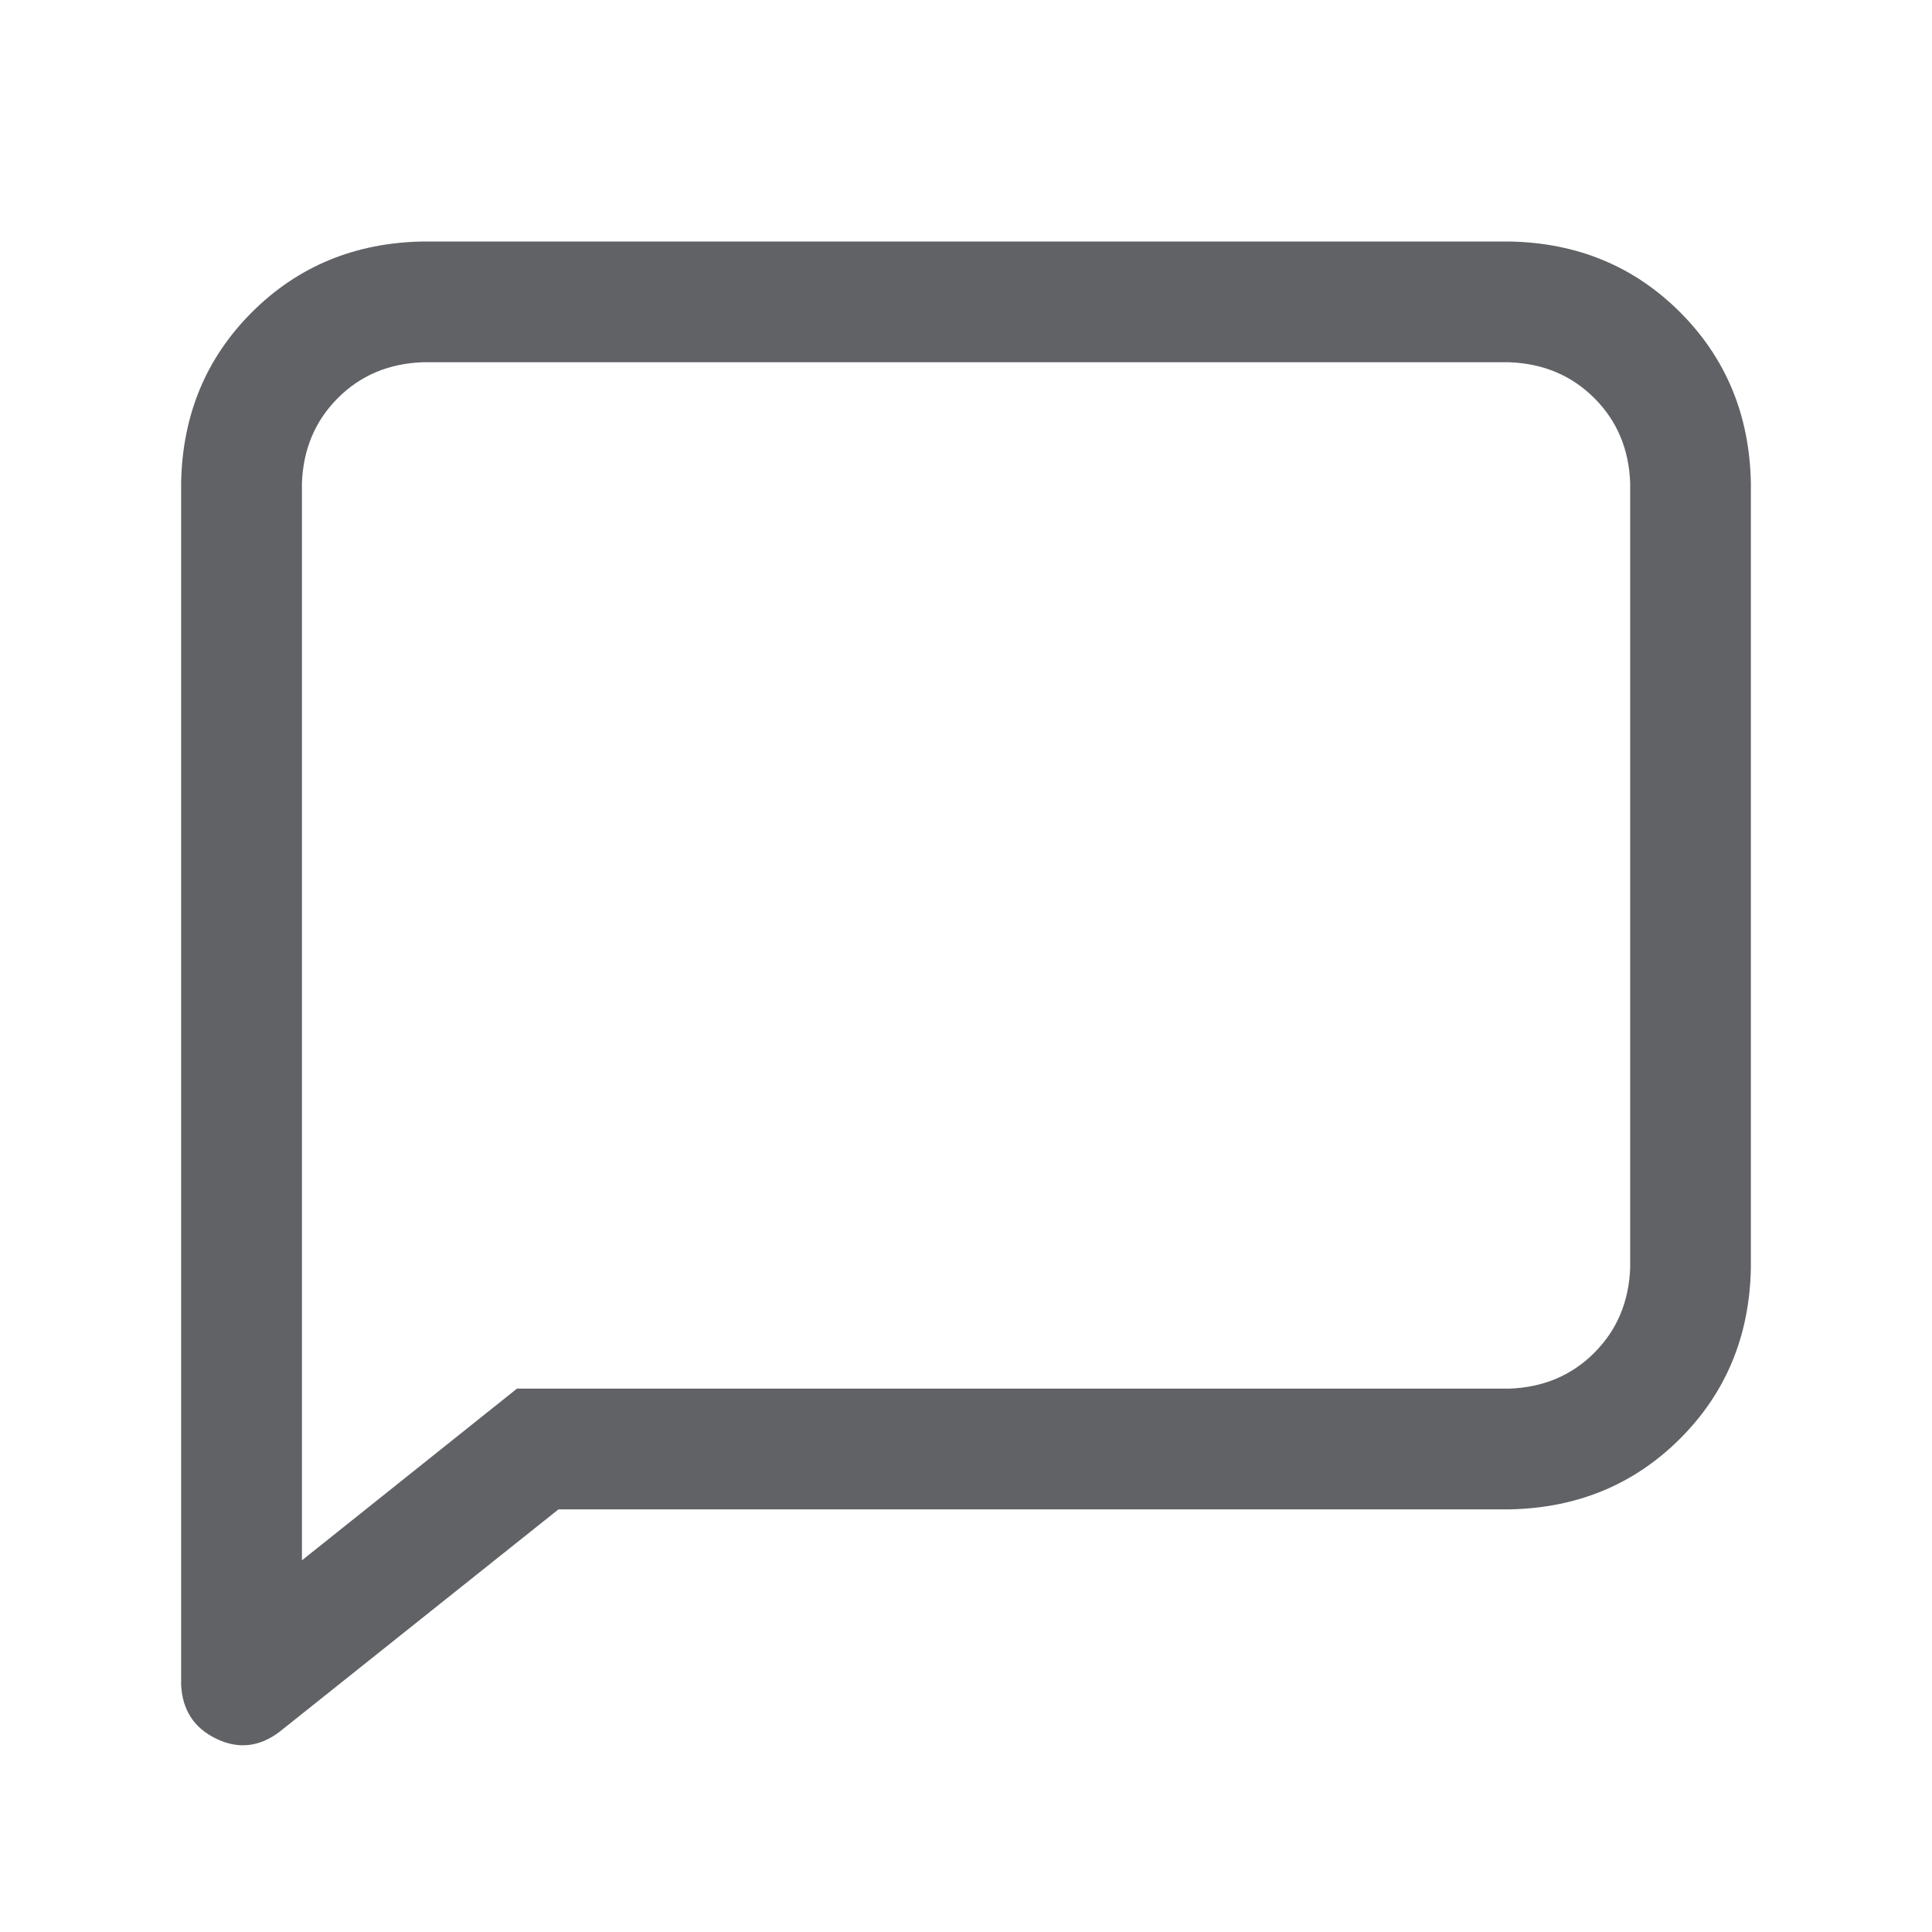 <?xml version="1.0" standalone="no"?><!DOCTYPE svg PUBLIC "-//W3C//DTD SVG 1.1//EN" "http://www.w3.org/Graphics/SVG/1.1/DTD/svg11.dtd"><svg class="icon" width="1000px" height="1000.00px" viewBox="0 0 1024 1024" version="1.1" xmlns="http://www.w3.org/2000/svg"><path fill="#606266" d="M274.016 736h526.016q27.008-0.992 44.992-19.008T864.032 672V256q-0.992-27.008-19.008-44.992T800.032 192h-576q-27.008 0.992-44.992 19.008T160.032 256v571.008z m21.984 64l-148 118.016q-16 12-33.504 3.488T96 892.992V256q0.992-54.016 37.504-90.496T224 128h576q54.016 0.992 90.496 37.504T928 256v416q-0.992 54.016-37.504 90.496T800 800H296z" /></svg>